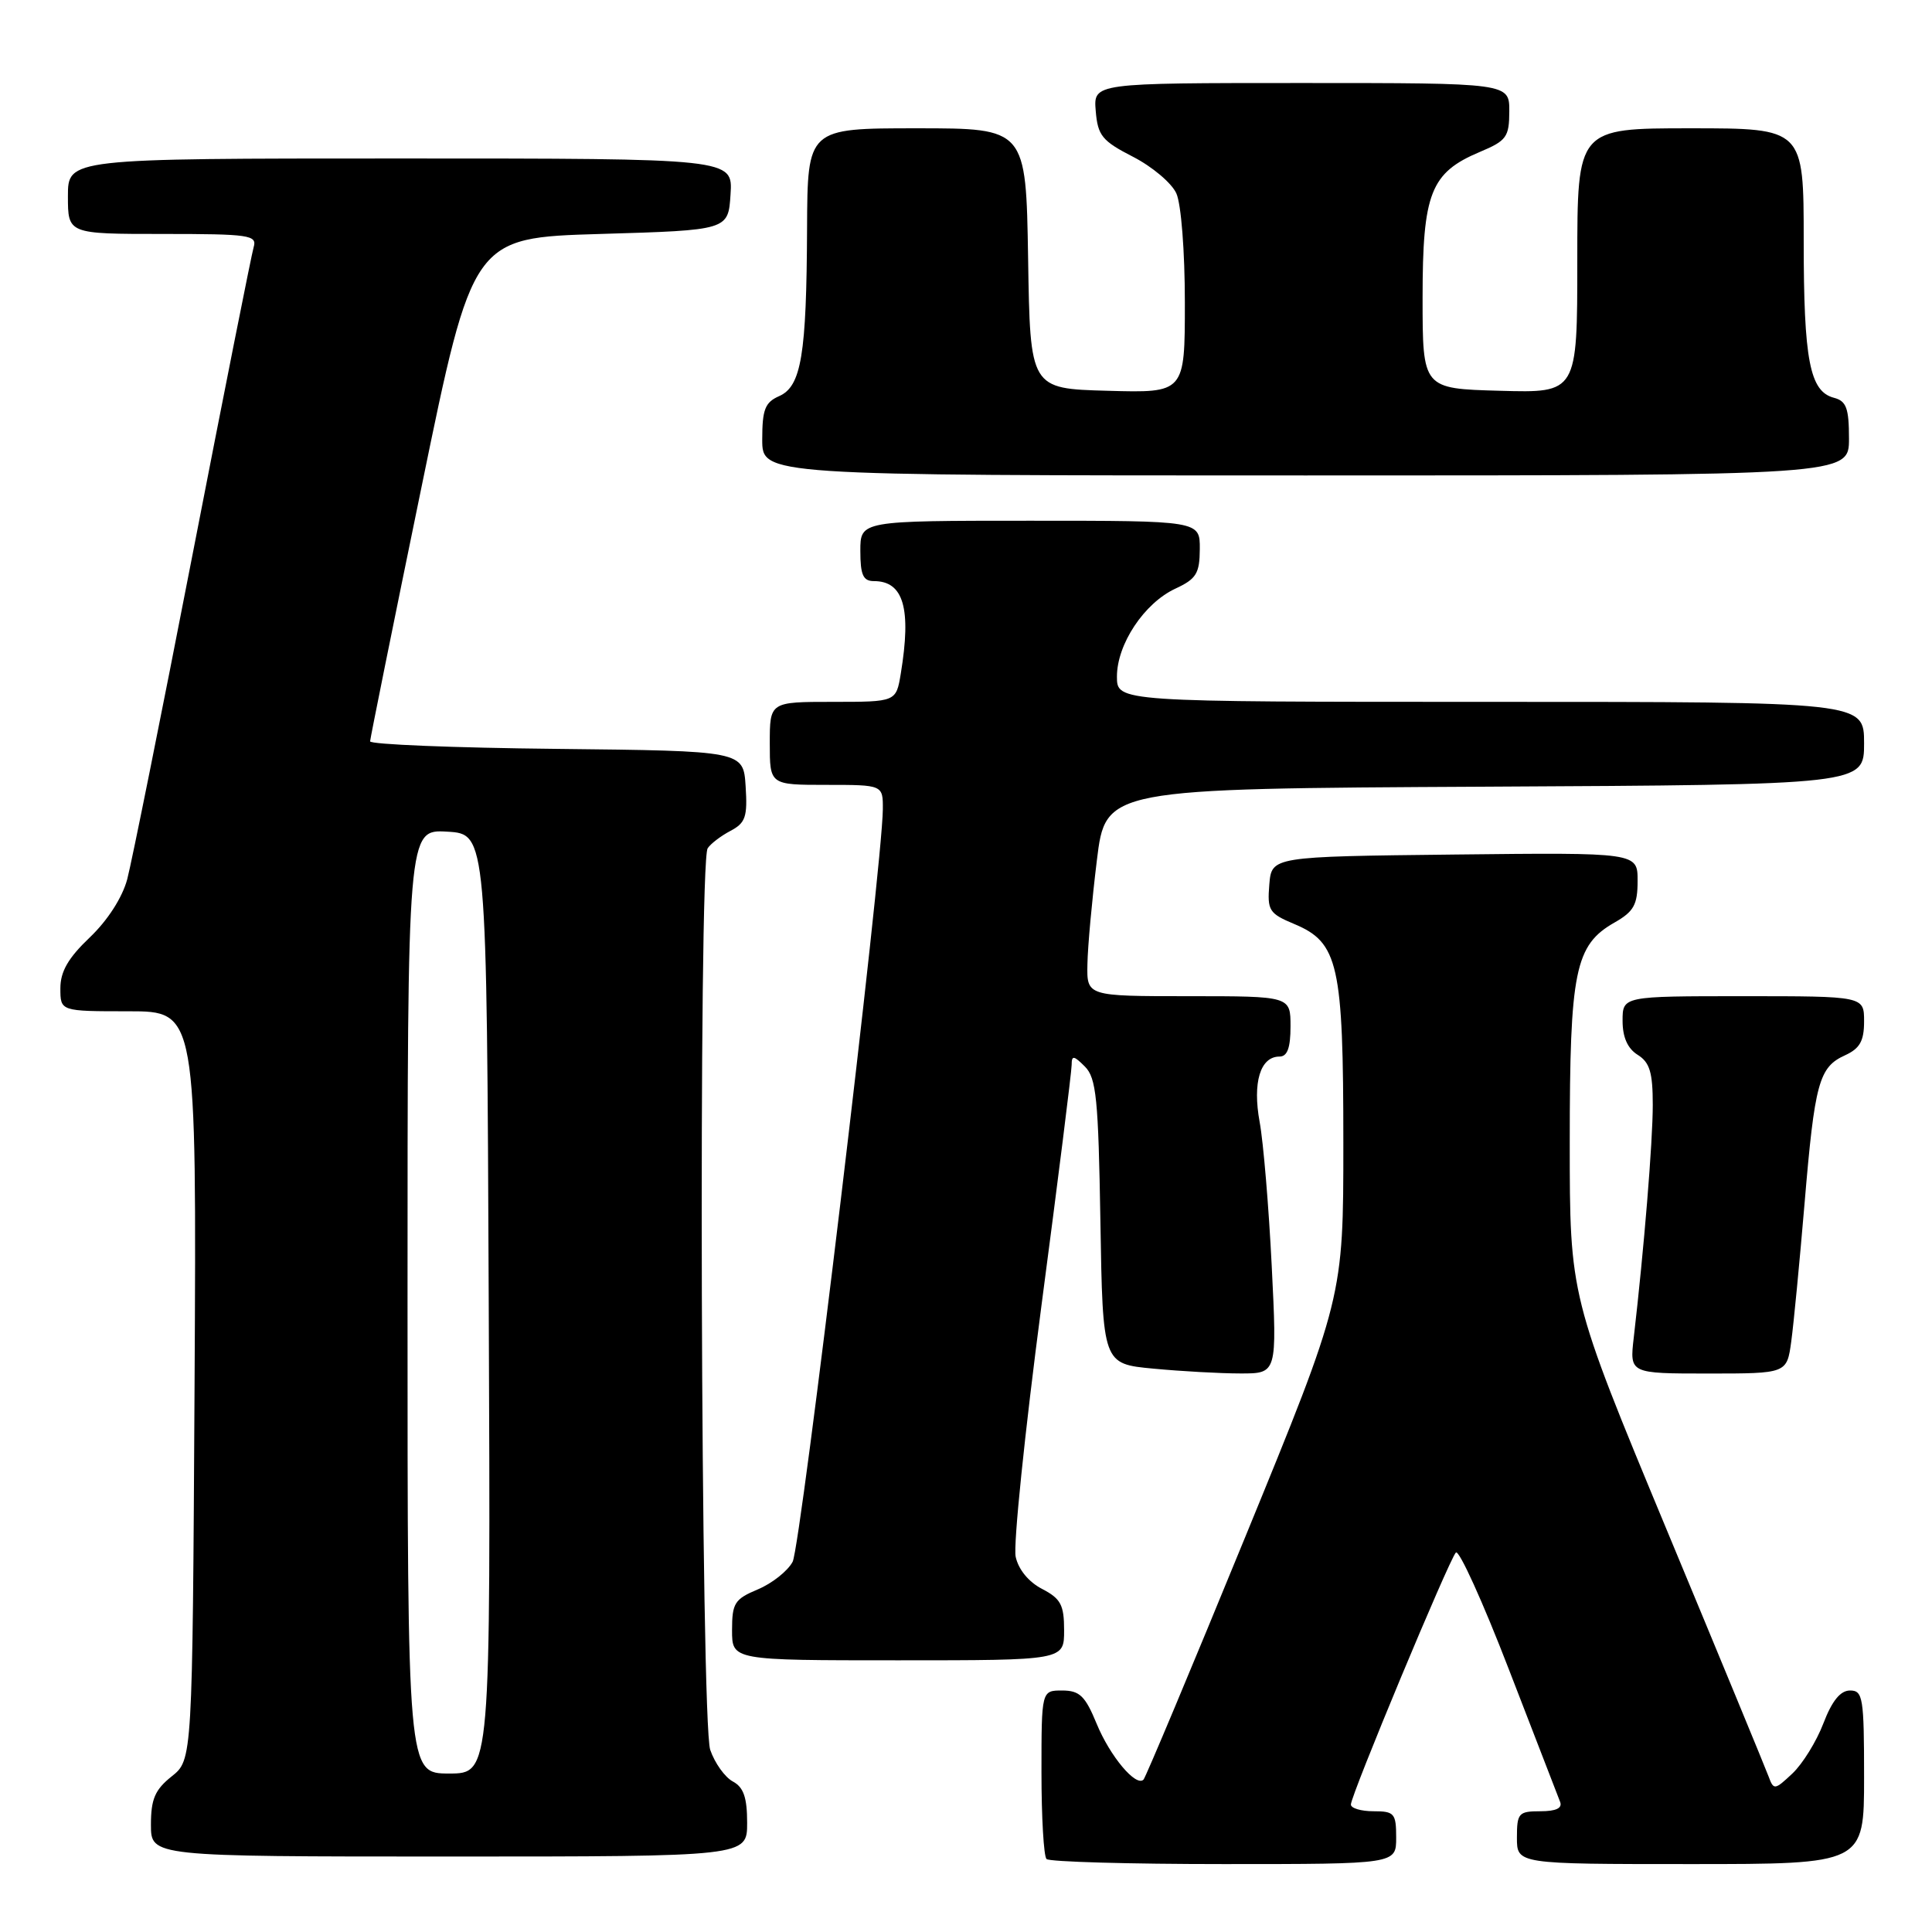 <?xml version="1.0" encoding="UTF-8" standalone="no"?>
<!DOCTYPE svg PUBLIC "-//W3C//DTD SVG 1.1//EN" "http://www.w3.org/Graphics/SVG/1.1/DTD/svg11.dtd" >
<svg xmlns="http://www.w3.org/2000/svg" xmlns:xlink="http://www.w3.org/1999/xlink" version="1.1" viewBox="0 0 256 256">
 <g >
 <path fill="currentColor"
d=" M 185.00 243.50 C 185.00 240.28 184.76 240.00 182.00 240.00 C 180.35 240.00 179.00 239.60 179.00 239.11 C 179.00 237.87 192.00 206.68 192.91 205.72 C 193.32 205.29 196.49 212.27 199.94 221.22 C 203.40 230.17 206.45 238.06 206.72 238.75 C 207.05 239.59 206.19 240.00 204.11 240.00 C 201.22 240.00 201.00 240.25 201.00 243.50 C 201.00 247.00 201.00 247.00 224.00 247.00 C 247.00 247.00 247.00 247.00 247.00 235.50 C 247.00 224.95 246.85 224.00 245.14 224.00 C 243.86 224.00 242.75 225.37 241.61 228.35 C 240.70 230.74 238.85 233.73 237.50 235.00 C 235.16 237.20 235.02 237.22 234.35 235.40 C 233.96 234.35 227.88 219.61 220.82 202.64 C 208.00 171.78 208.00 171.78 208.00 151.36 C 208.00 128.61 208.69 125.22 213.95 122.23 C 216.49 120.78 216.99 119.88 216.99 116.73 C 217.00 112.96 217.00 112.96 192.75 113.23 C 168.50 113.50 168.50 113.50 168.19 117.21 C 167.91 120.64 168.16 121.04 171.48 122.43 C 177.35 124.88 178.00 127.77 178.00 151.43 C 178.00 171.93 178.00 171.93 165.02 203.61 C 157.88 221.04 151.80 235.53 151.52 235.81 C 150.52 236.81 147.08 232.71 145.31 228.40 C 143.79 224.71 143.06 224.01 140.75 224.00 C 138.00 224.00 138.00 224.00 138.00 234.83 C 138.00 240.79 138.30 245.97 138.67 246.33 C 139.03 246.70 149.61 247.00 162.17 247.00 C 185.00 247.00 185.00 247.00 185.00 243.50 Z  M 99.00 241.54 C 99.00 238.18 98.53 236.82 97.11 236.06 C 96.06 235.50 94.71 233.62 94.11 231.87 C 92.85 228.26 92.52 114.26 93.77 112.40 C 94.17 111.79 95.54 110.75 96.80 110.09 C 98.79 109.04 99.06 108.22 98.80 104.19 C 98.50 99.50 98.50 99.50 73.75 99.23 C 60.14 99.09 49.02 98.64 49.04 98.23 C 49.06 97.83 52.12 82.65 55.86 64.50 C 62.64 31.50 62.64 31.50 79.57 31.00 C 96.50 30.50 96.50 30.50 96.80 25.75 C 97.11 21.00 97.11 21.00 53.05 21.00 C 9.00 21.00 9.00 21.00 9.00 26.00 C 9.00 31.00 9.00 31.00 21.57 31.00 C 33.07 31.00 34.09 31.15 33.61 32.75 C 33.33 33.71 29.68 52.05 25.51 73.50 C 21.34 94.95 17.44 114.30 16.86 116.50 C 16.21 118.93 14.26 121.96 11.90 124.21 C 9.04 126.93 8.00 128.73 8.00 130.96 C 8.00 134.00 8.00 134.00 17.03 134.00 C 26.05 134.00 26.05 134.00 25.78 183.60 C 25.50 233.19 25.50 233.19 22.75 235.38 C 20.53 237.15 20.00 238.39 20.00 241.79 C 20.00 246.00 20.00 246.00 59.50 246.00 C 99.00 246.00 99.00 246.00 99.00 241.54 Z  M 141.00 216.03 C 141.00 212.65 140.56 211.83 138.08 210.54 C 136.30 209.62 134.94 207.96 134.58 206.27 C 134.25 204.75 135.79 189.80 137.99 173.06 C 140.20 156.32 142.00 141.94 142.00 141.10 C 142.00 139.81 142.28 139.85 143.75 141.32 C 145.27 142.84 145.54 145.56 145.81 161.89 C 146.12 180.72 146.12 180.72 152.81 181.35 C 156.49 181.70 161.69 181.99 164.36 181.99 C 169.22 182.00 169.22 182.00 168.51 167.75 C 168.12 159.91 167.40 151.32 166.91 148.67 C 165.95 143.44 166.99 140.00 169.54 140.00 C 170.58 140.00 171.00 138.85 171.00 136.00 C 171.00 132.00 171.00 132.00 157.50 132.00 C 144.00 132.00 144.00 132.00 144.09 127.75 C 144.13 125.41 144.70 119.22 145.34 114.00 C 146.50 104.50 146.50 104.50 196.75 104.24 C 247.00 103.98 247.00 103.98 247.00 98.49 C 247.00 93.00 247.00 93.00 197.50 93.00 C 148.00 93.00 148.00 93.00 148.00 89.65 C 148.00 85.36 151.61 79.92 155.74 78.00 C 158.52 76.71 158.96 75.99 158.98 72.75 C 159.00 69.00 159.00 69.00 136.50 69.00 C 114.00 69.00 114.00 69.00 114.00 73.00 C 114.00 76.19 114.37 77.00 115.80 77.00 C 119.73 77.00 120.78 80.62 119.36 89.25 C 118.74 93.00 118.74 93.00 110.37 93.00 C 102.00 93.00 102.00 93.00 102.00 98.50 C 102.00 104.00 102.00 104.00 109.50 104.00 C 117.00 104.00 117.00 104.00 116.98 107.25 C 116.92 114.76 106.12 204.90 105.03 206.94 C 104.38 208.17 102.30 209.81 100.42 210.60 C 97.34 211.89 97.00 212.42 97.00 216.01 C 97.00 220.00 97.00 220.00 119.00 220.00 C 141.00 220.00 141.00 220.00 141.00 216.03 Z  M 237.35 177.75 C 237.67 175.41 238.46 167.20 239.11 159.50 C 240.46 143.43 241.02 141.40 244.48 139.83 C 246.44 138.93 247.00 137.94 247.00 135.34 C 247.00 132.00 247.00 132.00 231.00 132.00 C 215.00 132.00 215.00 132.00 215.00 135.26 C 215.00 137.44 215.66 138.93 217.00 139.77 C 218.60 140.77 219.00 142.10 219.00 146.40 C 219.00 151.34 217.84 165.50 216.48 177.25 C 215.93 182.00 215.93 182.00 226.35 182.00 C 236.77 182.00 236.77 182.00 237.35 177.75 Z  M 245.00 58.12 C 245.00 54.08 244.65 53.14 243.01 52.71 C 239.80 51.87 239.00 47.75 239.00 31.93 C 239.00 17.00 239.00 17.00 224.00 17.00 C 209.00 17.00 209.00 17.00 209.00 34.53 C 209.00 52.07 209.00 52.07 198.75 51.78 C 188.50 51.50 188.50 51.50 188.50 39.45 C 188.50 25.57 189.56 22.88 196.09 20.13 C 199.62 18.65 199.98 18.16 199.99 14.75 C 200.00 11.00 200.00 11.00 172.44 11.00 C 144.88 11.00 144.88 11.00 145.19 14.70 C 145.46 17.97 146.03 18.67 150.12 20.77 C 152.66 22.07 155.25 24.25 155.87 25.62 C 156.51 27.02 157.00 33.31 157.00 40.08 C 157.00 52.07 157.00 52.07 146.75 51.78 C 136.50 51.50 136.50 51.50 136.23 34.25 C 135.95 17.00 135.95 17.00 121.48 17.00 C 107.00 17.00 107.00 17.00 106.94 30.25 C 106.87 47.03 106.18 51.19 103.24 52.49 C 101.37 53.31 101.00 54.26 101.00 58.24 C 101.00 63.00 101.00 63.00 173.00 63.00 C 245.00 63.00 245.00 63.00 245.00 58.12 Z  M 54.00 172.45 C 54.00 109.90 54.00 109.90 59.25 110.20 C 64.50 110.50 64.50 110.50 64.76 172.75 C 65.02 235.00 65.02 235.00 59.51 235.00 C 54.00 235.00 54.00 235.00 54.00 172.45 Z "/>
</g>
</svg>